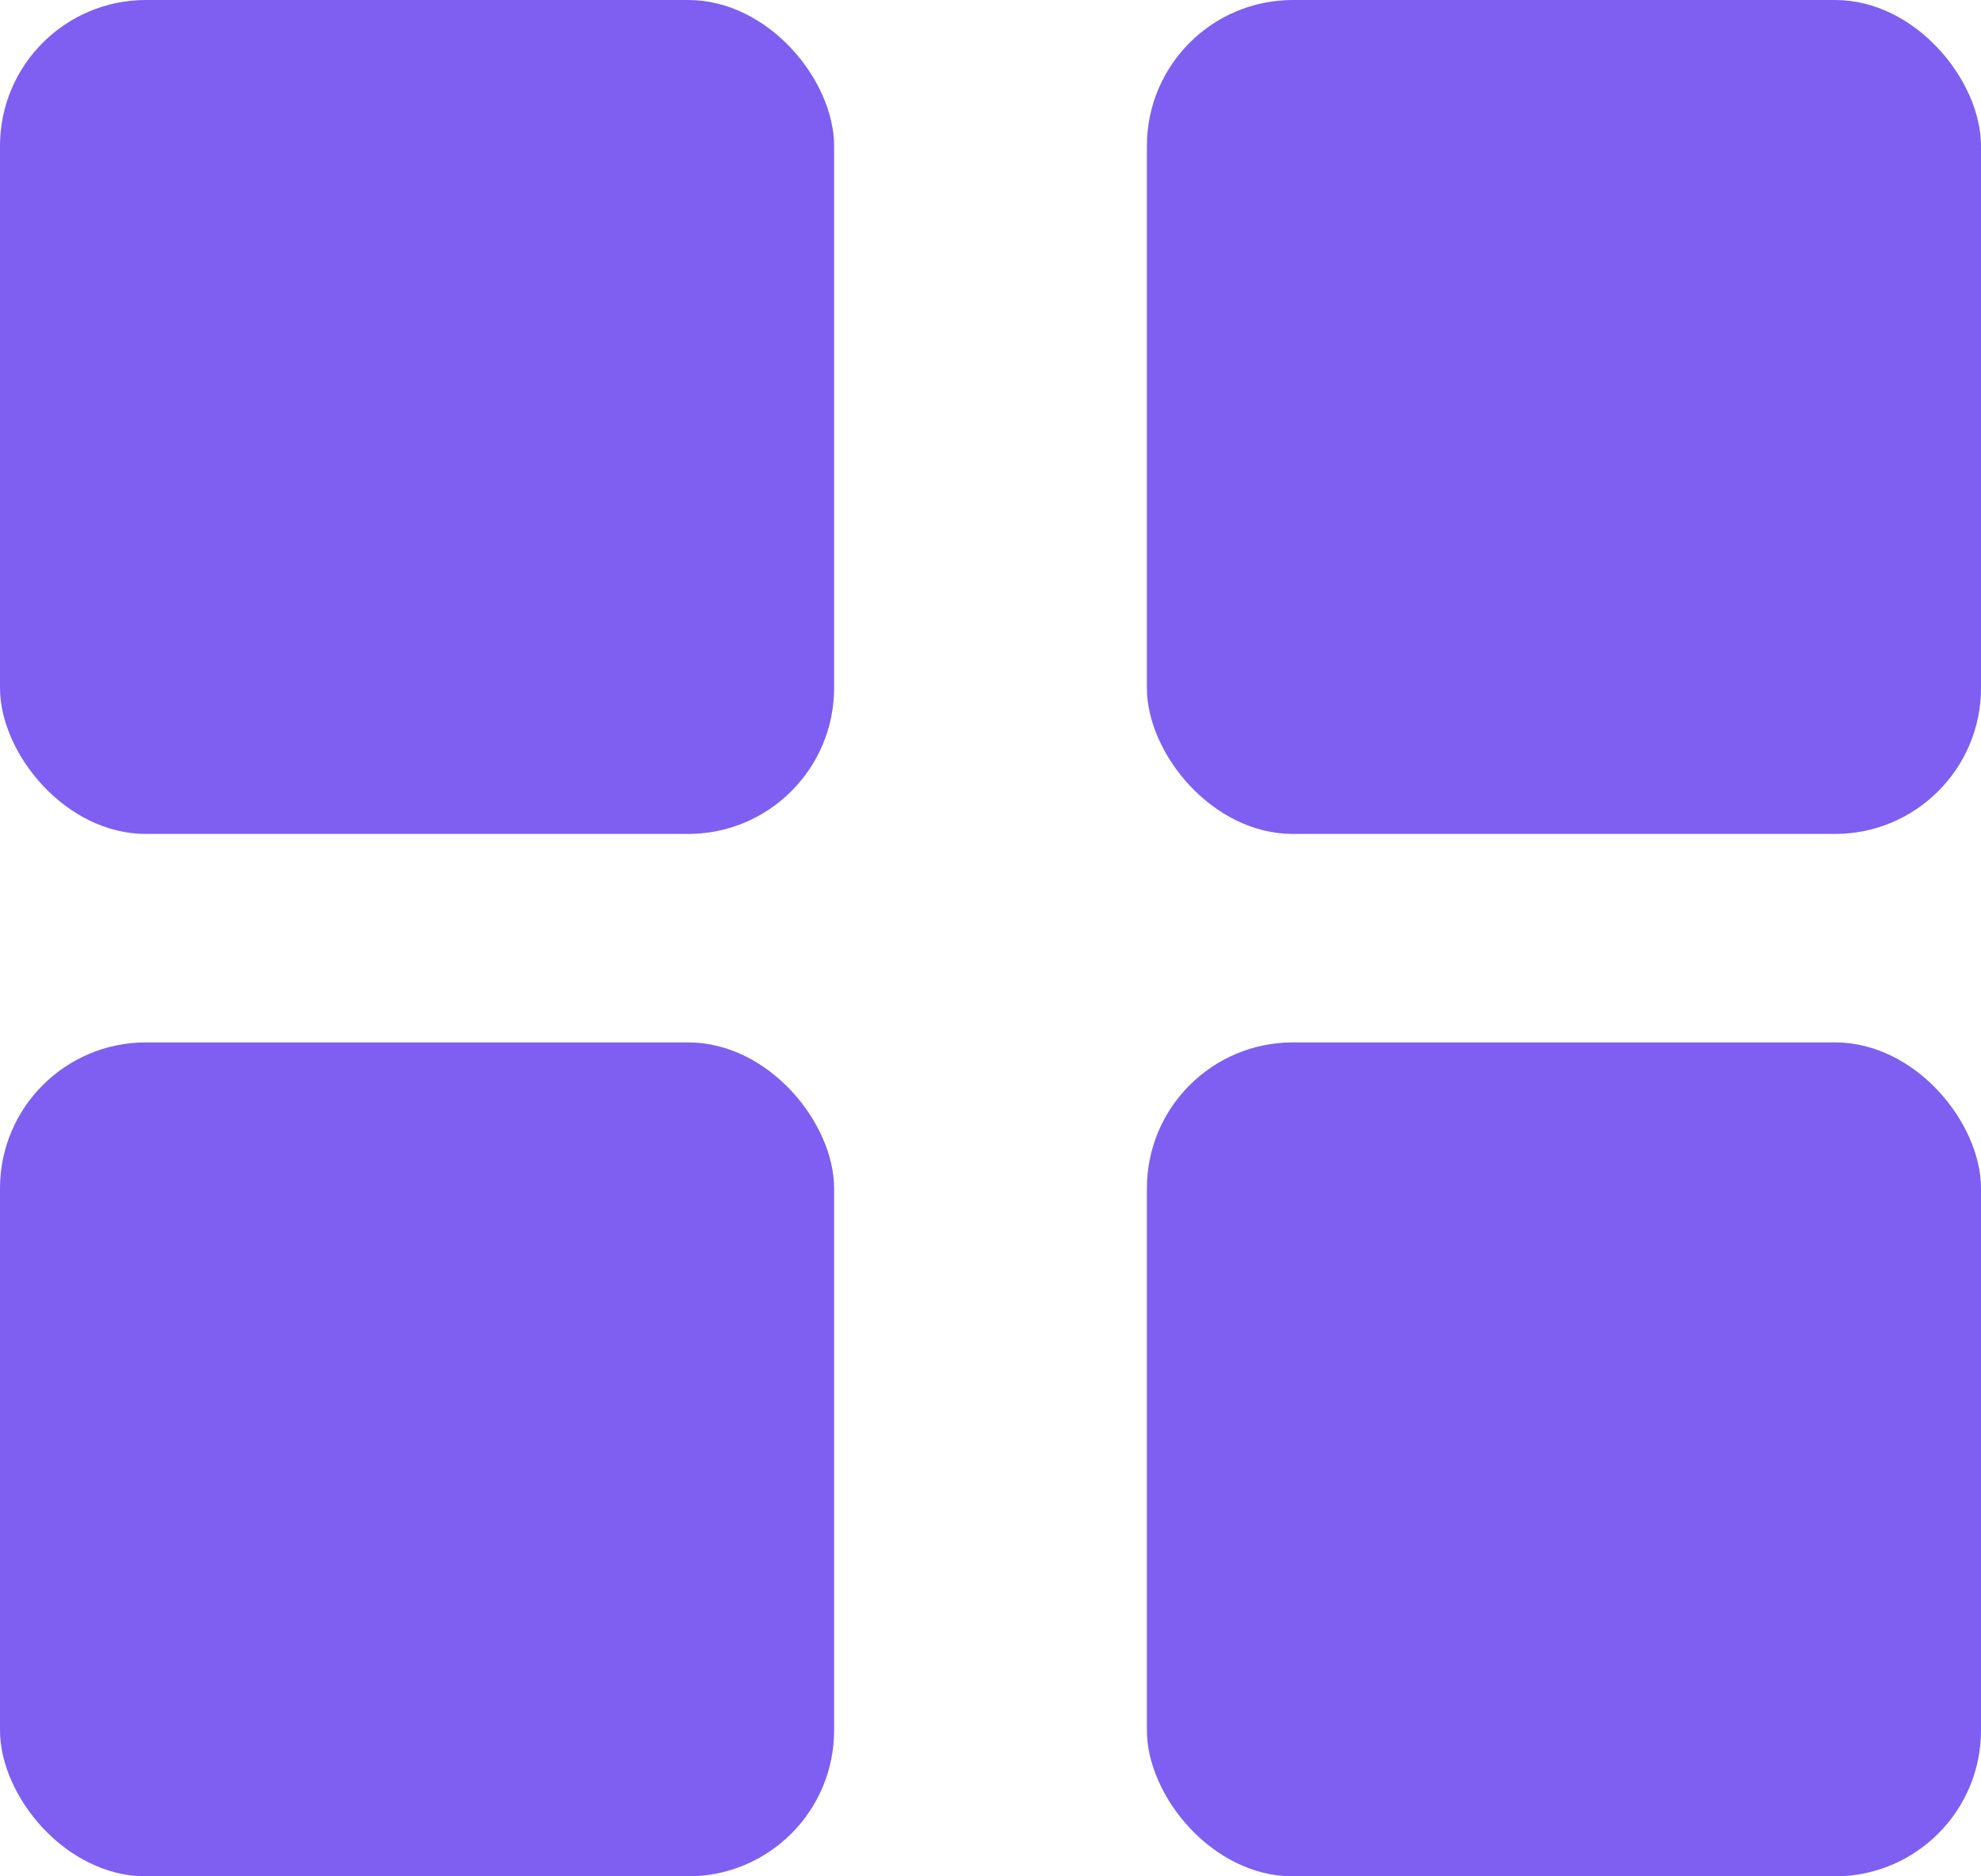<svg xmlns="http://www.w3.org/2000/svg" width="95" height="90" viewBox="0 0 95 90">
  <g id="Group_39" data-name="Group 39" transform="translate(-5726 -1771.495)">
    <rect id="Rectangle_280" data-name="Rectangle 280" width="40" height="40" rx="7" transform="translate(5726 1771.495)" fill="#7e5ff2"/>
    <rect id="Rectangle_281" data-name="Rectangle 281" width="40" height="40" rx="7" transform="translate(5781 1771.495)" fill="#7e5ff2"/>
    <rect id="Rectangle_282" data-name="Rectangle 282" width="40" height="40" rx="7" transform="translate(5781 1821.495)" fill="#7e5ff2"/>
    <rect id="Rectangle_283" data-name="Rectangle 283" width="40" height="40" rx="7" transform="translate(5726 1821.495)" fill="#7e5ff2"/>
  </g>
</svg>
